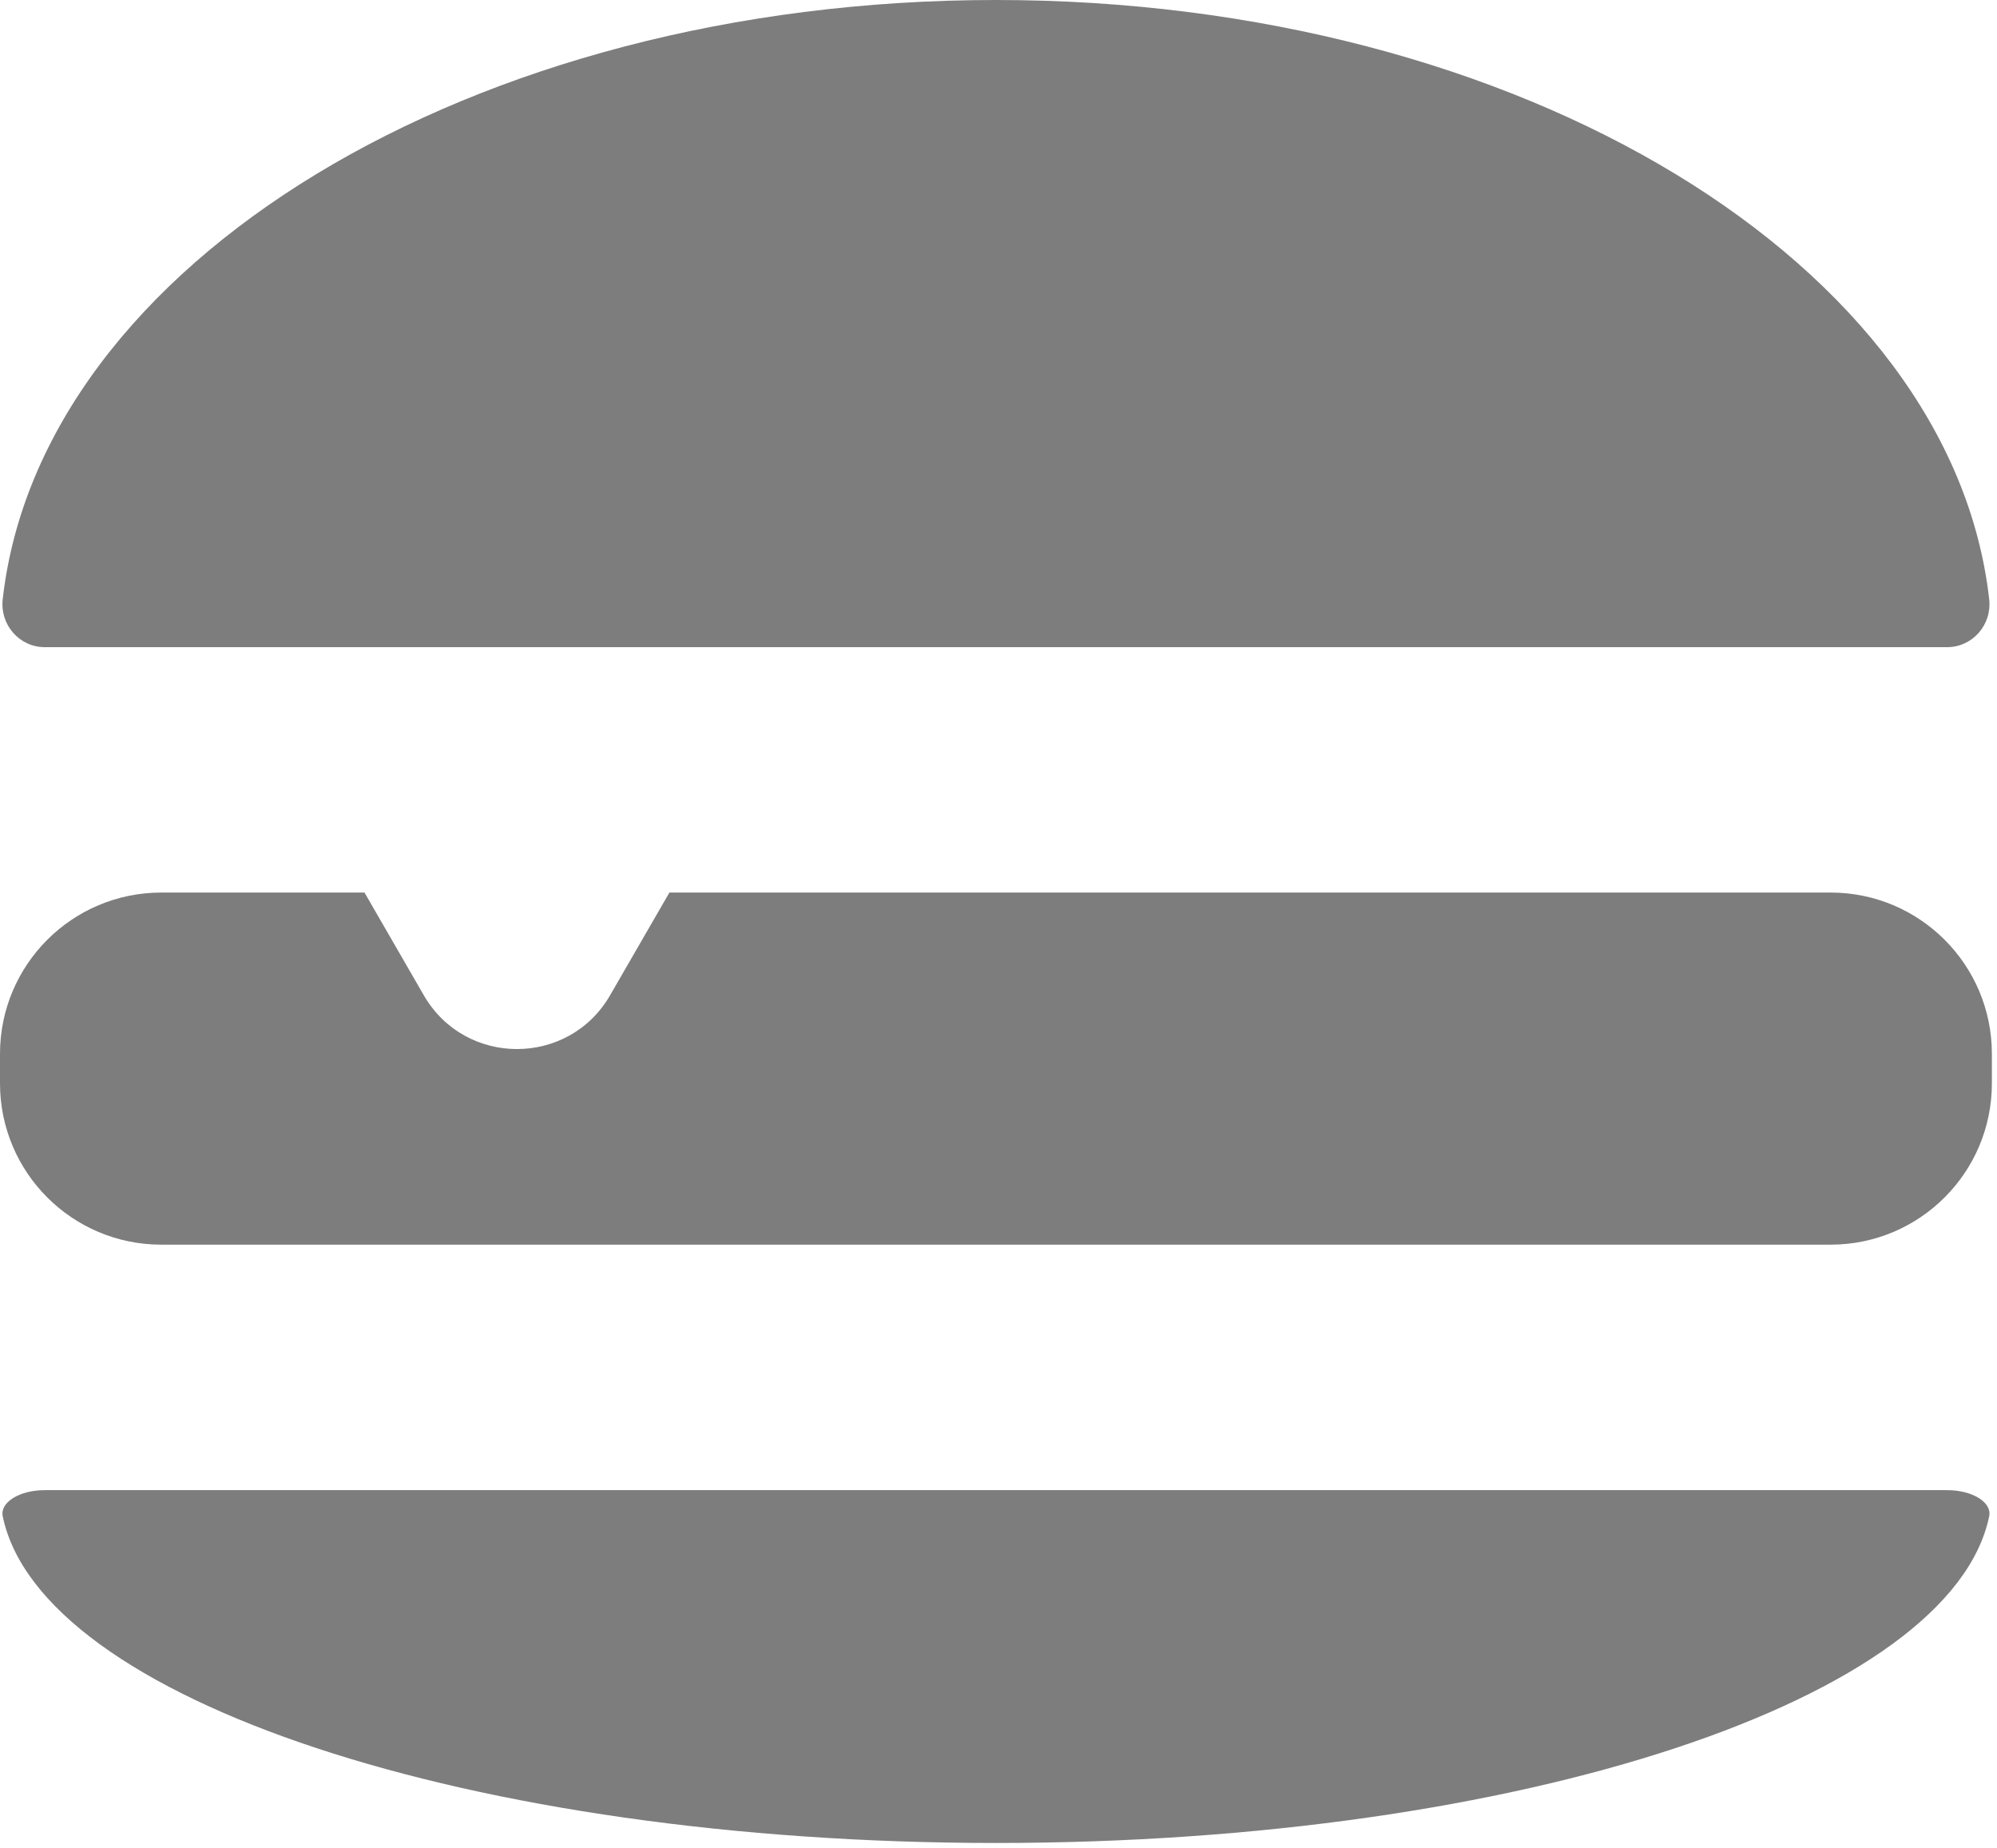 <svg width="281" height="260" viewBox="0 0 281 260" fill="none" xmlns="http://www.w3.org/2000/svg">
<path d="M6.311 91.047H273.971C277.565 91.047 280.303 87.883 279.901 84.309C274.6 37.172 214.053 0 140.141 0C66.229 0 5.681 37.172 0.381 84.312C-0.025 87.878 2.713 91.046 6.311 91.046L6.311 91.047Z" fill="#7D7D7D"/>
<path d="M273.972 209.637H6.312C2.718 209.637 -0.02 211.364 0.382 213.309C5.683 239.008 66.23 259.274 140.142 259.274C214.054 259.274 274.602 239.008 279.902 213.309C280.308 211.364 277.562 209.637 273.972 209.637H273.972Z" fill="#7D7D7D"/>
<path d="M257.582 125.567H94.192L85.848 140.016C80.024 150.106 65.457 150.106 59.633 140.016L51.289 125.567H22.695C10.164 125.567 0 135.727 0 148.262V152.407C0 164.938 10.16 175.102 22.695 175.102H257.585C270.116 175.102 280.28 164.942 280.28 152.407V148.262C280.28 135.731 270.124 125.567 257.589 125.567H257.582Z" fill="#7D7D7D"/>
</svg>
